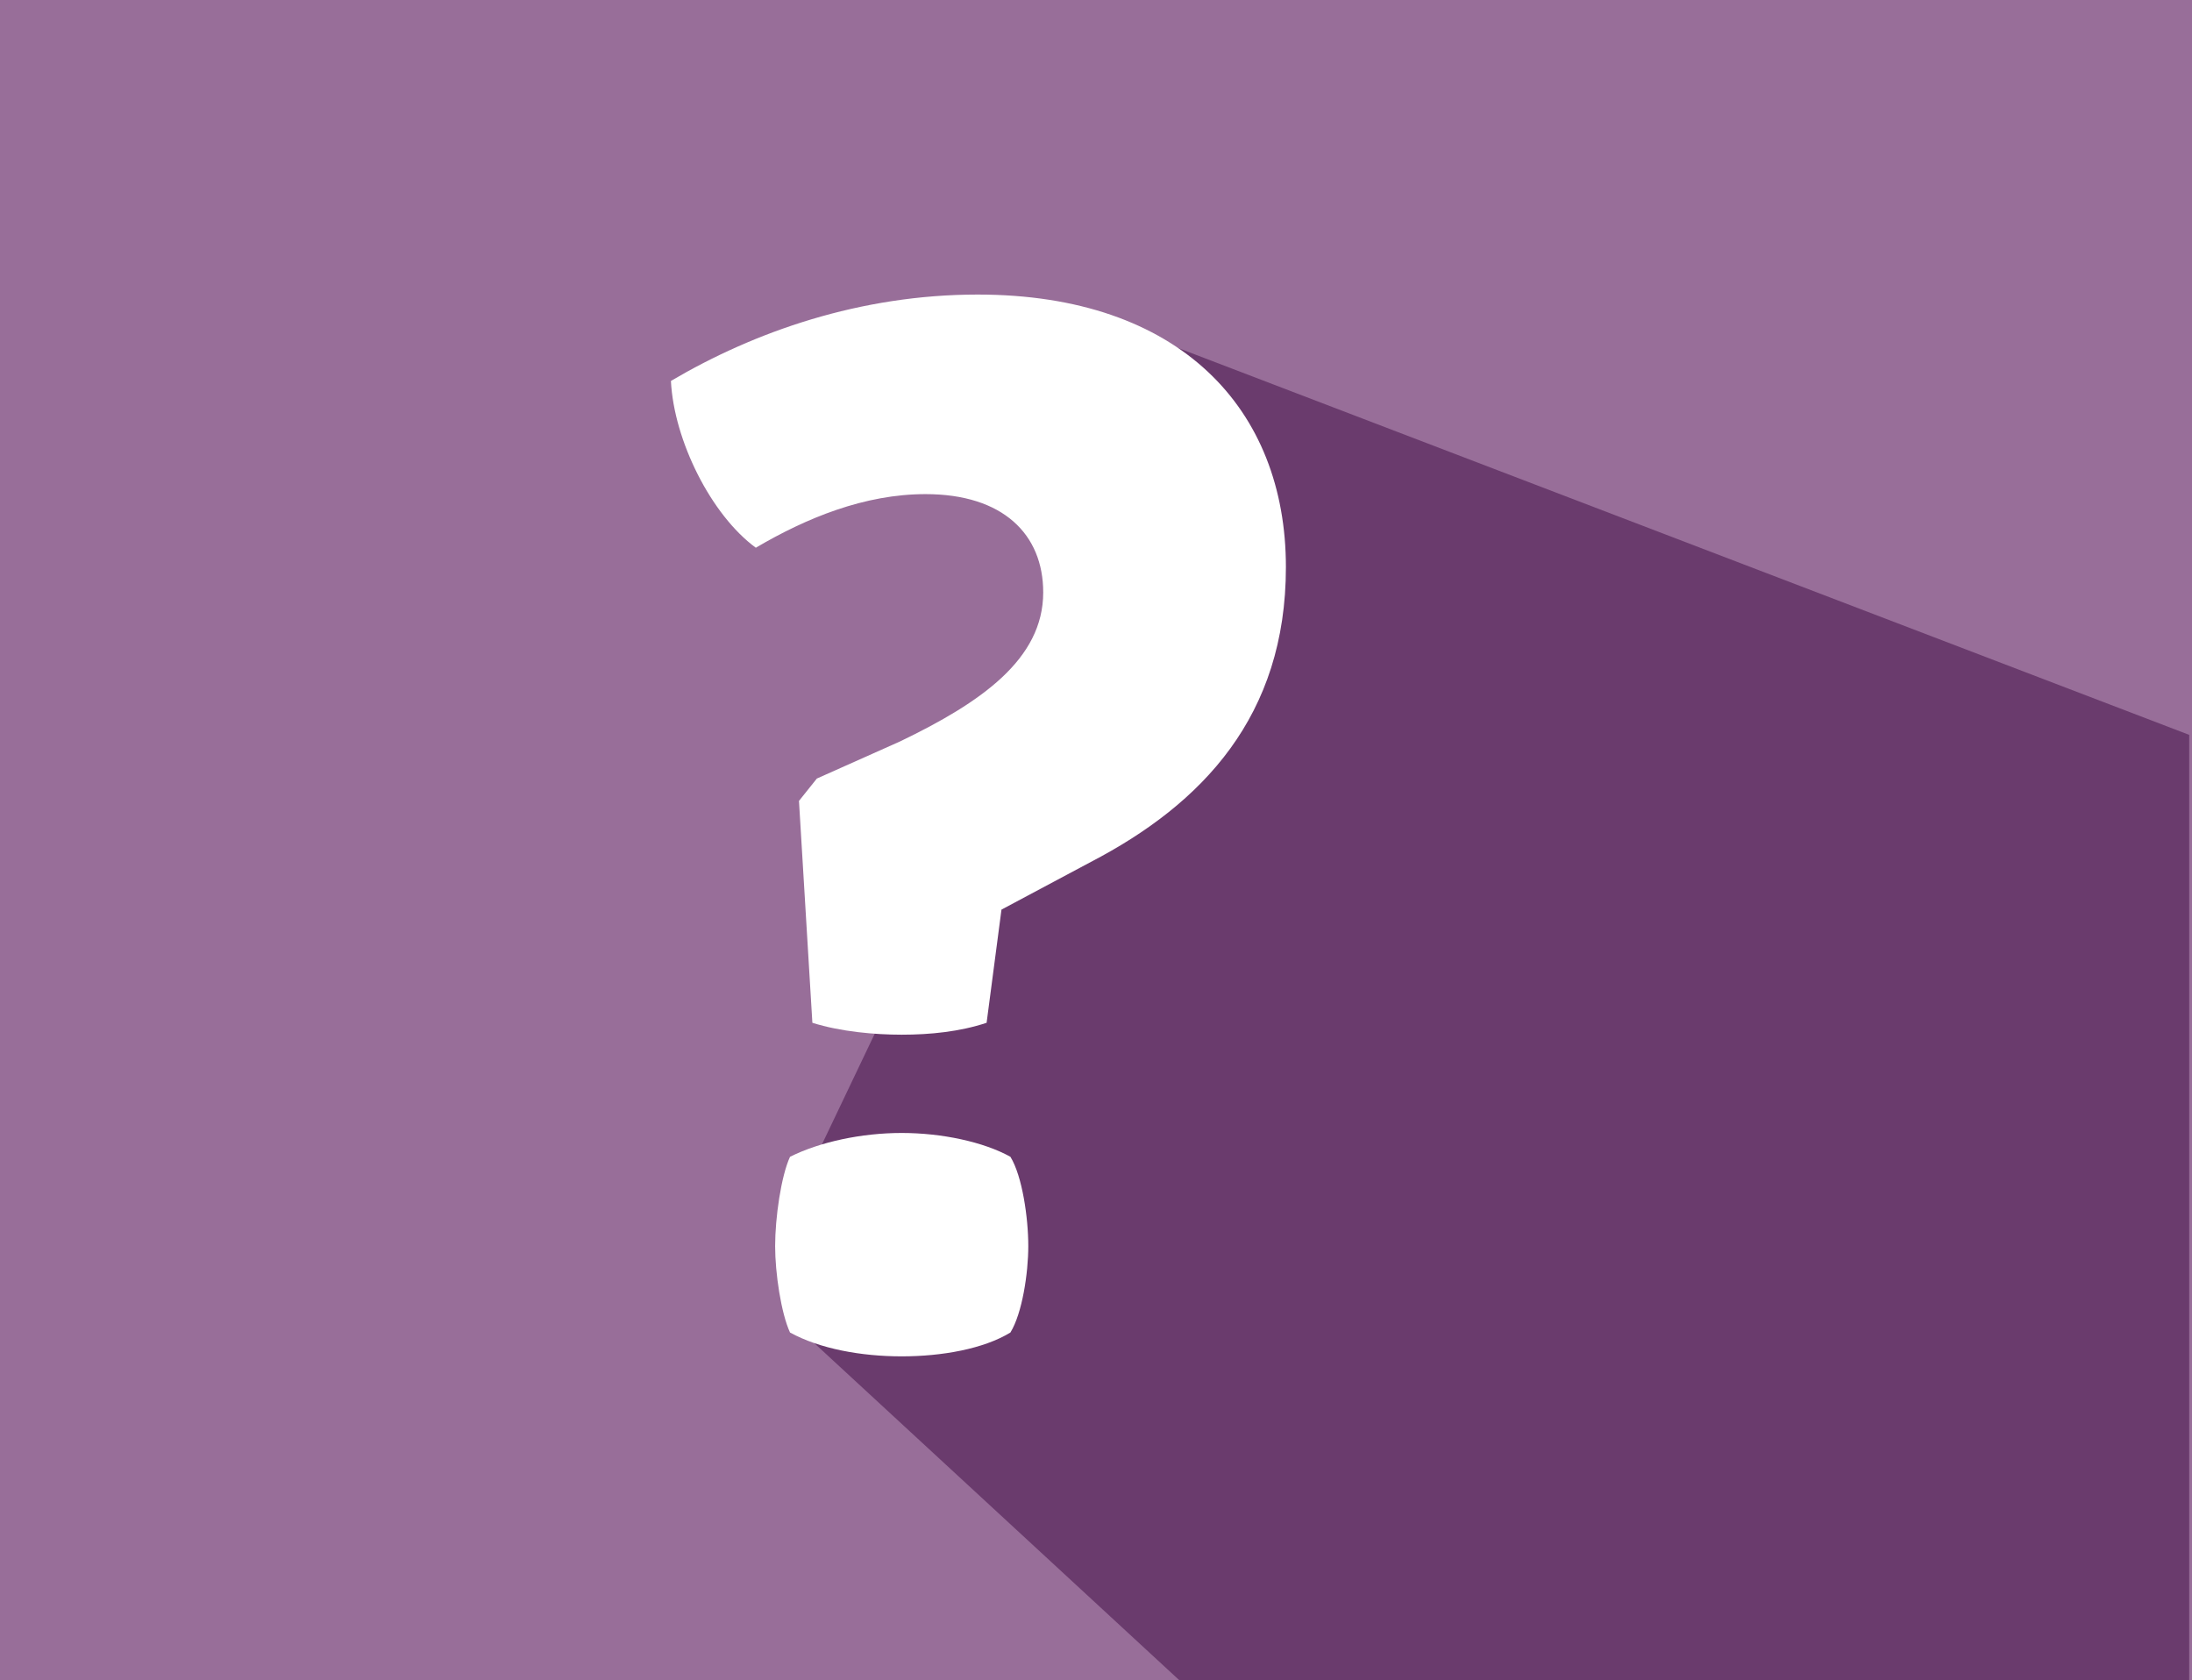 <?xml version="1.0" encoding="iso-8859-1"?>
<!-- Generator: Adobe Illustrator 17.0.0, SVG Export Plug-In . SVG Version: 6.00 Build 0)  -->
<!DOCTYPE svg PUBLIC "-//W3C//DTD SVG 1.1//EN" "http://www.w3.org/Graphics/SVG/1.1/DTD/svg11.dtd">
<svg version="1.1" xmlns="http://www.w3.org/2000/svg" xmlns:xlink="http://www.w3.org/1999/xlink" x="0px" y="0px"
	 width="120.424px" height="92.316px" viewBox="0 0 120.424 92.316" style="enable-background:new 0 0 120.424 92.316;"
	 xml:space="preserve">
<rect x="0" y="0" width="120.424" height="92.316" fill="#333333" stroke="none"/>
<g id="learn_x5F_icon">
	<g>
		<polygon style="fill-rule:evenodd;clip-rule:evenodd;fill:#986E99;" points="120.424,0 0,0 0,92.316 35.141,92.316 79.039,92.316 
			120.424,92.316 		"/>
		<polygon style="fill:#6A3B6D;" points="43.111,67.155 44.398,73.476 64.801,92.316 120.271,92.316 120.271,40.371 58.841,16.867 
			43.111,24.825 59.565,27.351 58.447,35.006 		"/>
		<g>
			<path style="fill:#FFFFFF;" d="M53.711,16.182c11.125,0,16.934,6.3,16.934,14.972c0,8.181-4.582,13.008-10.717,16.198
				l-4.909,2.618l-0.817,6.218c-1.473,0.491-3.108,0.654-4.664,0.654c-1.472,0-3.354-0.163-4.908-0.654l-0.736-12.189l0.982-1.228
				l4.582-2.045c4.417-2.127,7.854-4.5,7.854-8.182c0-3.191-2.209-5.399-6.464-5.399c-3.353,0-6.545,1.309-9.325,2.945
				c-2.455-1.8-4.5-5.89-4.664-9.163C41.439,18.227,47.247,16.182,53.711,16.182z M55.51,63.55c0.654,1.063,0.982,3.354,0.982,4.908
				c0,1.473-0.328,3.682-0.982,4.745c-1.472,0.9-3.763,1.31-5.973,1.31c-2.209,0-4.498-0.41-6.135-1.31
				c-0.491-1.063-0.818-3.272-0.818-4.745c0-1.554,0.327-3.845,0.818-4.908c1.637-0.818,3.926-1.309,6.135-1.309
				C51.747,62.241,54.038,62.732,55.51,63.55z"/>
		</g>
	</g>
</g>
<g id="Layer_1">
</g>
</svg>
